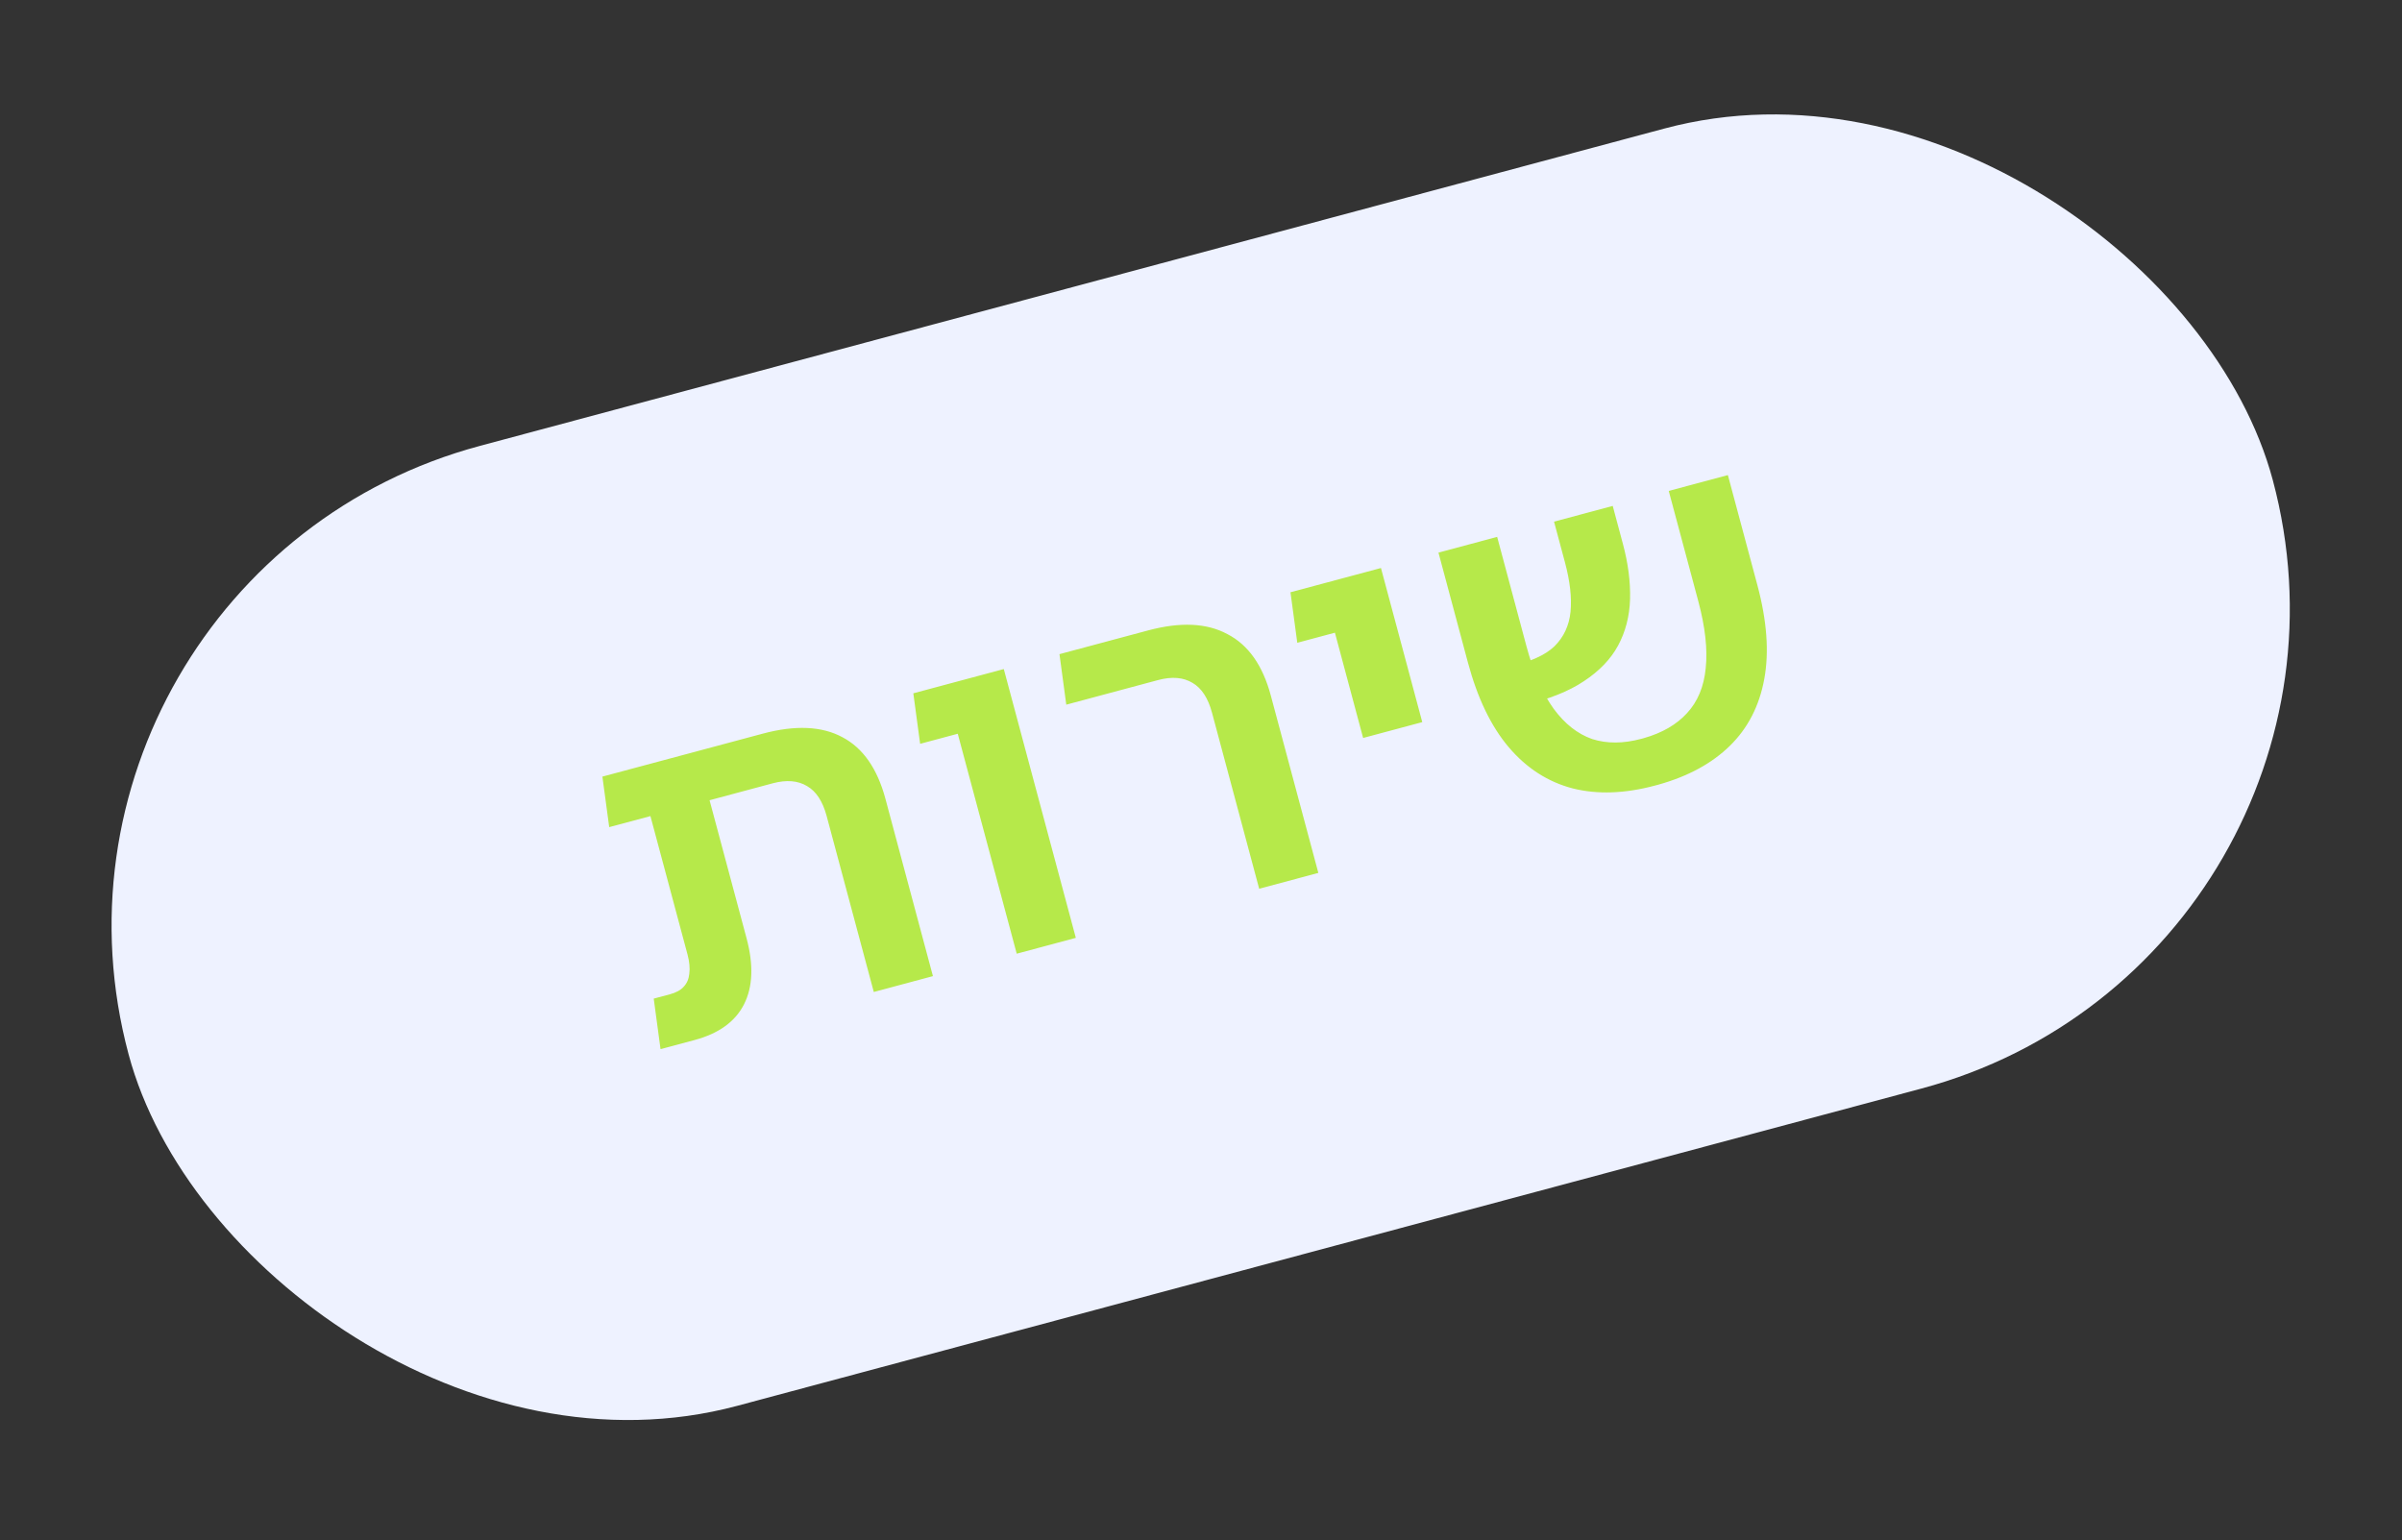 <svg width="145" height="93" fill="none" xmlns="http://www.w3.org/2000/svg"><rect width="100%" height="100%" fill="#333333" stroke="none"/><rect y="34.682" width="134" height="60" rx="30" transform="rotate(-15 0 34.682)" fill="#EEF2FF"/><path d="M52.748 59.89L49.9 49.26c-.237-.883-.63-1.483-1.178-1.8-.554-.335-1.245-.391-2.075-.17l-7.383 1.98-.79-2.949 7.573-2.029c1.965-.526 3.57-.454 4.812.218 1.238.654 2.101 1.891 2.59 3.712l2.869 10.71-3.57.957zm-12.874 3.449l-.411-3.05.973-.26c.38-.102.657-.254.835-.456.196-.207.309-.47.34-.787.044-.34.008-.727-.108-1.16L38.67 47.053l3.57-.957 2.827 10.548c.43 1.605.38 2.932-.15 3.983-.53 1.05-1.526 1.77-2.986 2.162l-2.056.55zm-3.098-13.403l-.412-3.05 4.057-1.087.79 2.949-4.435 1.188zm24.6 7.642l-4.35-16.228 3.57-.957 4.348 16.228-3.57.957zm-5.831-12.671l-.411-3.05 4.246-1.138.79 2.949-4.625 1.239zm20.467 8.749l-2.848-10.63c-.237-.883-.63-1.483-1.178-1.8-.553-.335-1.245-.391-2.074-.169l-5.545 1.486-.411-3.05 5.355-1.434c1.947-.522 3.542-.447 4.785.225 1.257.649 2.129 1.884 2.617 3.705l2.87 10.71-3.57.957zm6.275-9.103l-2.493-9.303 3.57-.957 2.493 9.304-3.57.956zm-3.975-5.747l-.411-3.05 3.922-1.05.79 2.948-4.3 1.152zm21.596 8.62c-1.821.489-3.478.546-4.969.173-1.496-.392-2.78-1.217-3.852-2.476s-1.897-2.97-2.477-5.134l-1.775-6.626 3.543-.95 1.768 6.6c.43 1.605.98 2.868 1.653 3.79.667.903 1.438 1.508 2.313 1.815.887.283 1.872.28 2.954-.01l.162-.043c1.113-.317 1.983-.821 2.61-1.51.645-.695 1.021-1.598 1.129-2.71.122-1.133-.028-2.485-.448-4.053l-1.783-6.654 3.57-.956 1.783 6.653c.575 2.145.713 4.031.414 5.657-.298 1.627-.991 2.972-2.078 4.036-1.087 1.064-2.53 1.847-4.328 2.348l-.19.05zm-7.886-4.872l-.834-2.357c1.191-.242 2.072-.632 2.642-1.172.566-.557.892-1.253.977-2.088.081-.852-.03-1.846-.335-2.982l-.66-2.462 3.543-.949.616 2.299c.314 1.172.458 2.283.43 3.334-.032 1.033-.275 1.968-.727 2.804-.44.813-1.127 1.53-2.063 2.147-.918.613-2.114 1.088-3.589 1.426z" fill="#B6E94A"/></svg>